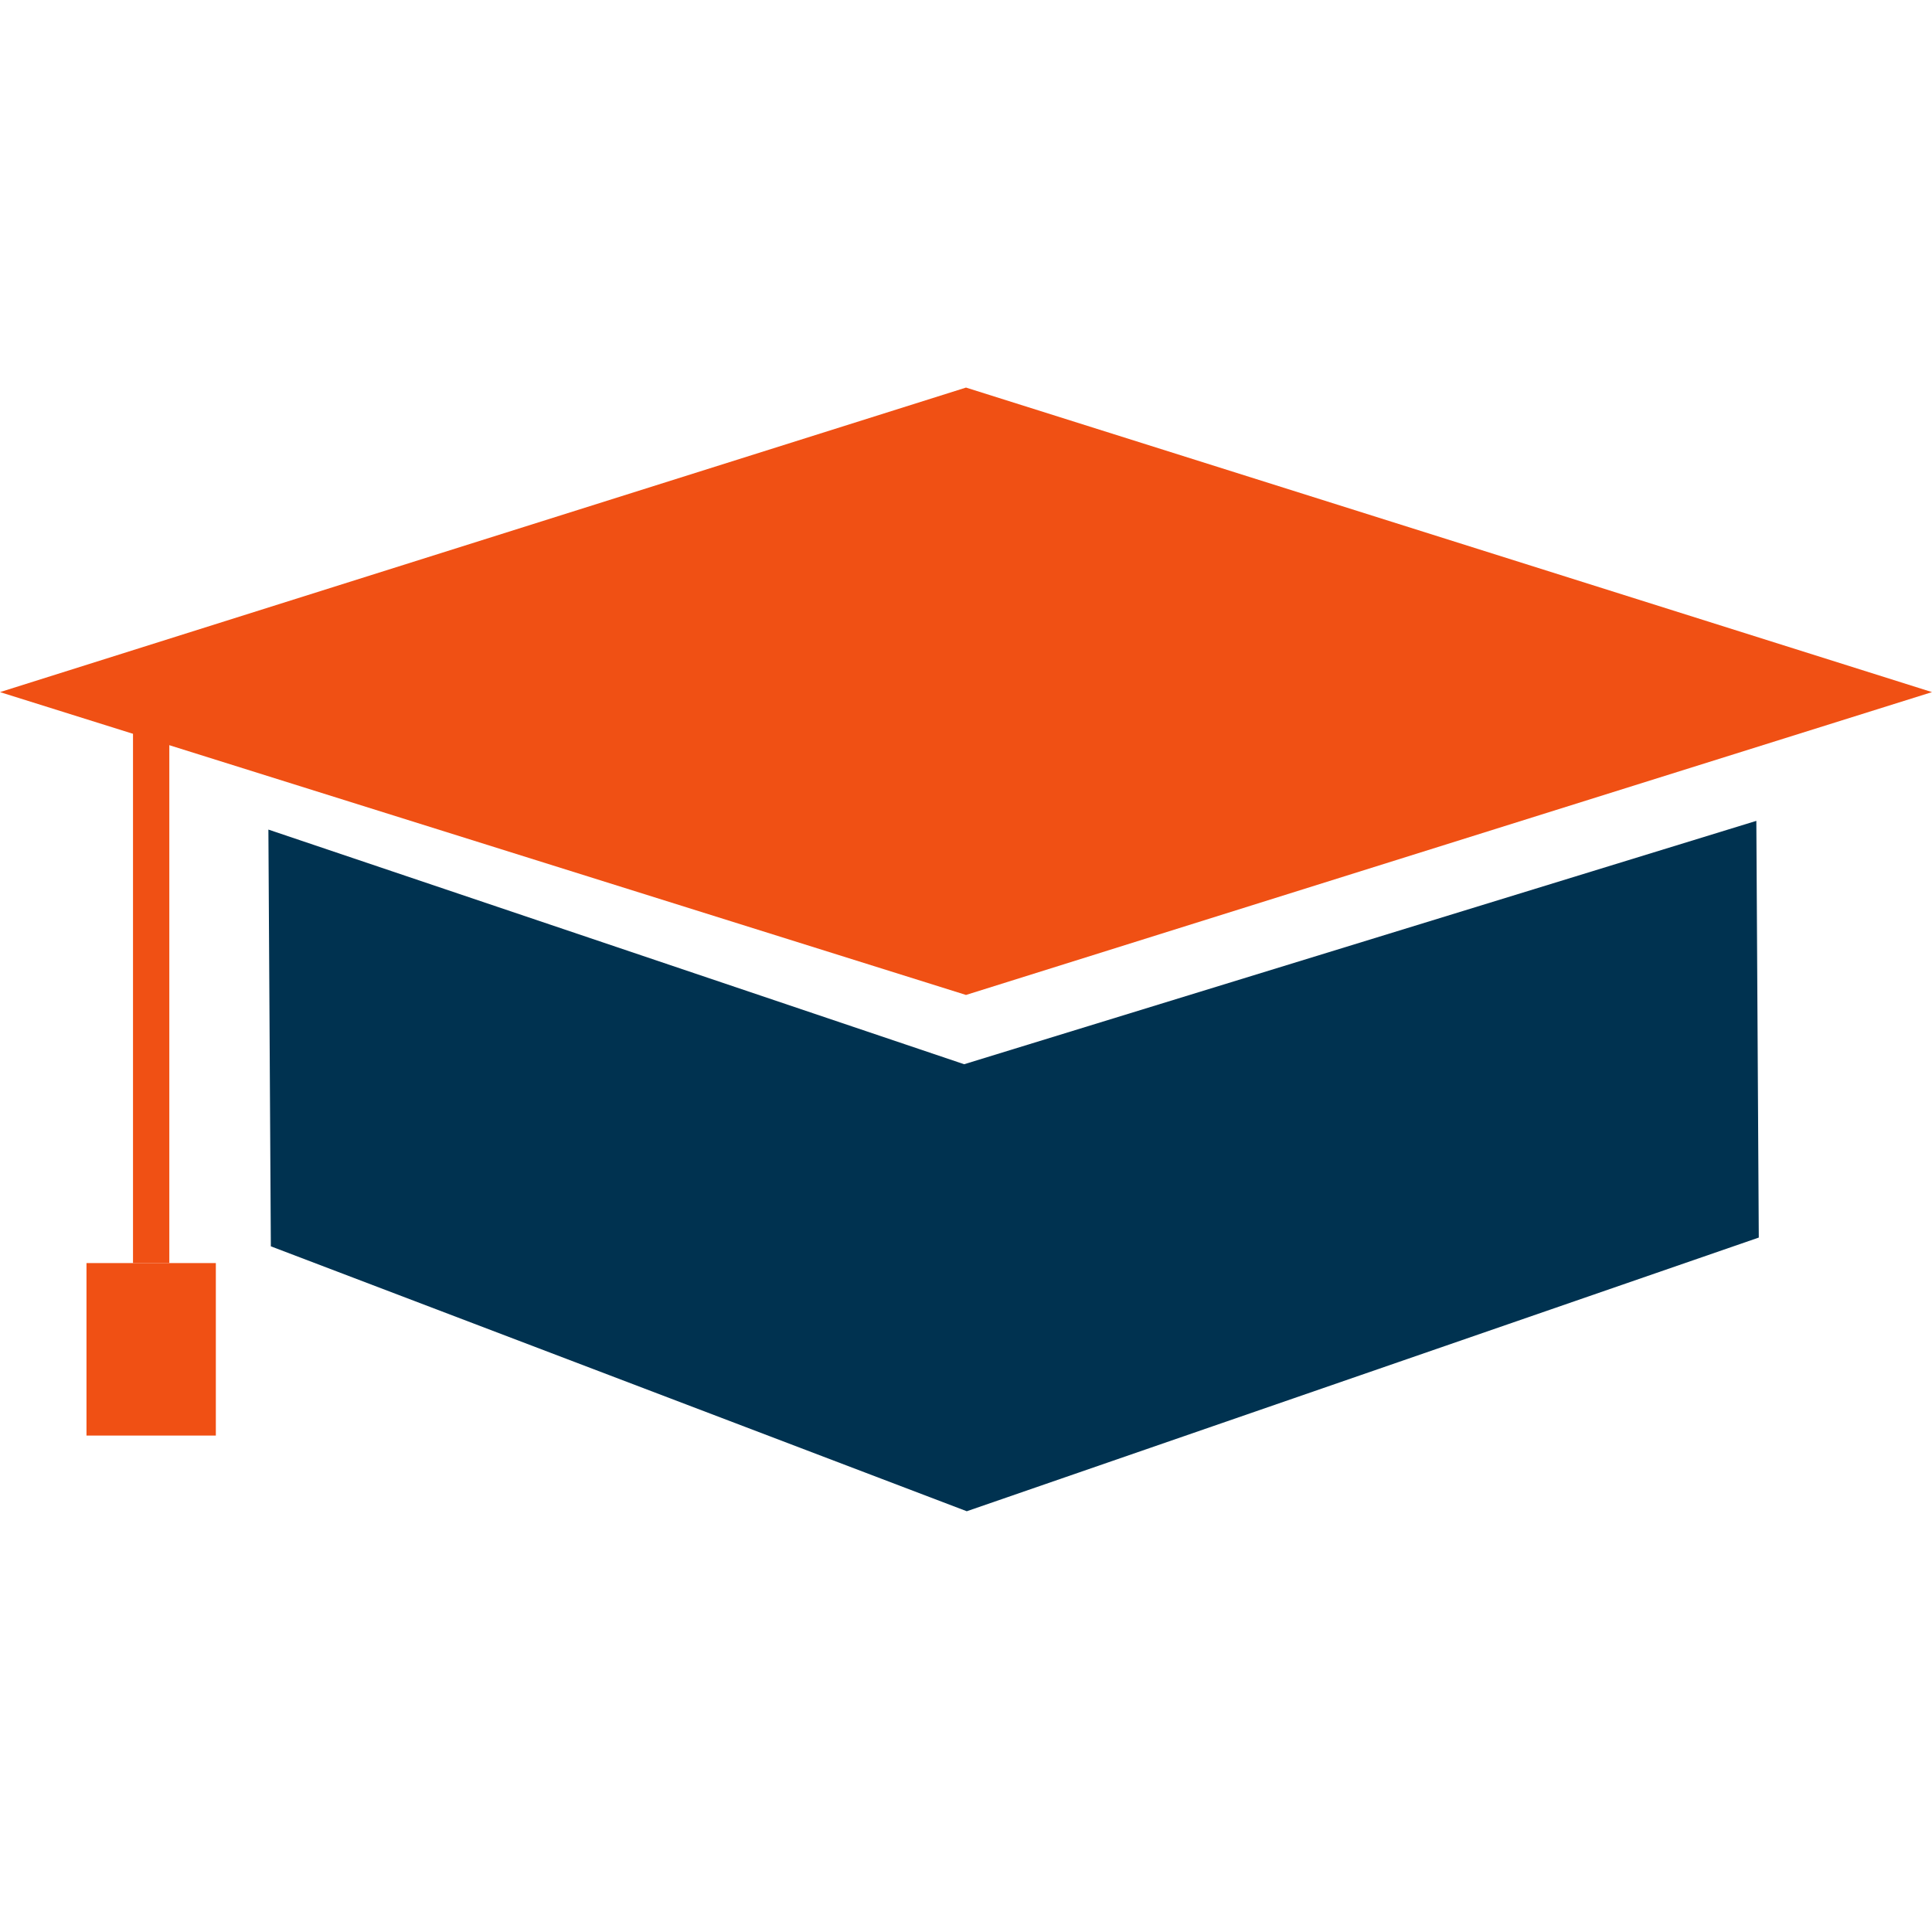 <?xml version="1.0" encoding="UTF-8" standalone="no"?>
<!DOCTYPE svg PUBLIC "-//W3C//DTD SVG 1.1//EN" "http://www.w3.org/Graphics/SVG/1.1/DTD/svg11.dtd">
<svg version="1.1" xmlns="http://www.w3.org/2000/svg" xmlns:xlink="http://www.w3.org/1999/xlink" preserveAspectRatio="xMidYMid meet" viewBox="0 0 640 640" width="640" height="640"><defs><path d="M320 329.59L640 229.27L320 128.39L0 229.27L320 329.59Z" id="c6bH5qfet"></path><path d="" id="b1gZl45H8Z"></path><path d="M44.06 230.44L56.09 230.44L56.09 418.41L44.06 418.41L44.06 230.44Z" id="d1oVjvn1be"></path><path d="M28.65 418.41L71.5 418.41L71.5 475.55L28.65 475.55L28.65 418.41Z" id="gf9gxc4l0"></path><path d="M319.39 352.54L581.81 271.92L582.62 409.96L320.26 500.62L89.72 412.86L88.91 274.81L319.39 352.54Z" id="a1CPtGEHh"></path></defs><g><g><g><use xlink:href="#c6bH5qfet" opacity="1" fill="#f05014" fill-opacity="1"></use></g><g><g><use xlink:href="#b1gZl45H8Z" opacity="1" fill-opacity="0" stroke="#000000" stroke-width="1" stroke-opacity="1"></use></g></g><g><use xlink:href="#d1oVjvn1be" opacity="1" fill="#f05014" fill-opacity="1"></use></g><g><use xlink:href="#gf9gxc4l0" opacity="1" fill="#f05014" fill-opacity="1"></use></g><g><use xlink:href="#a1CPtGEHh" opacity="1" fill="#003250" fill-opacity="1"></use></g></g></g></svg>